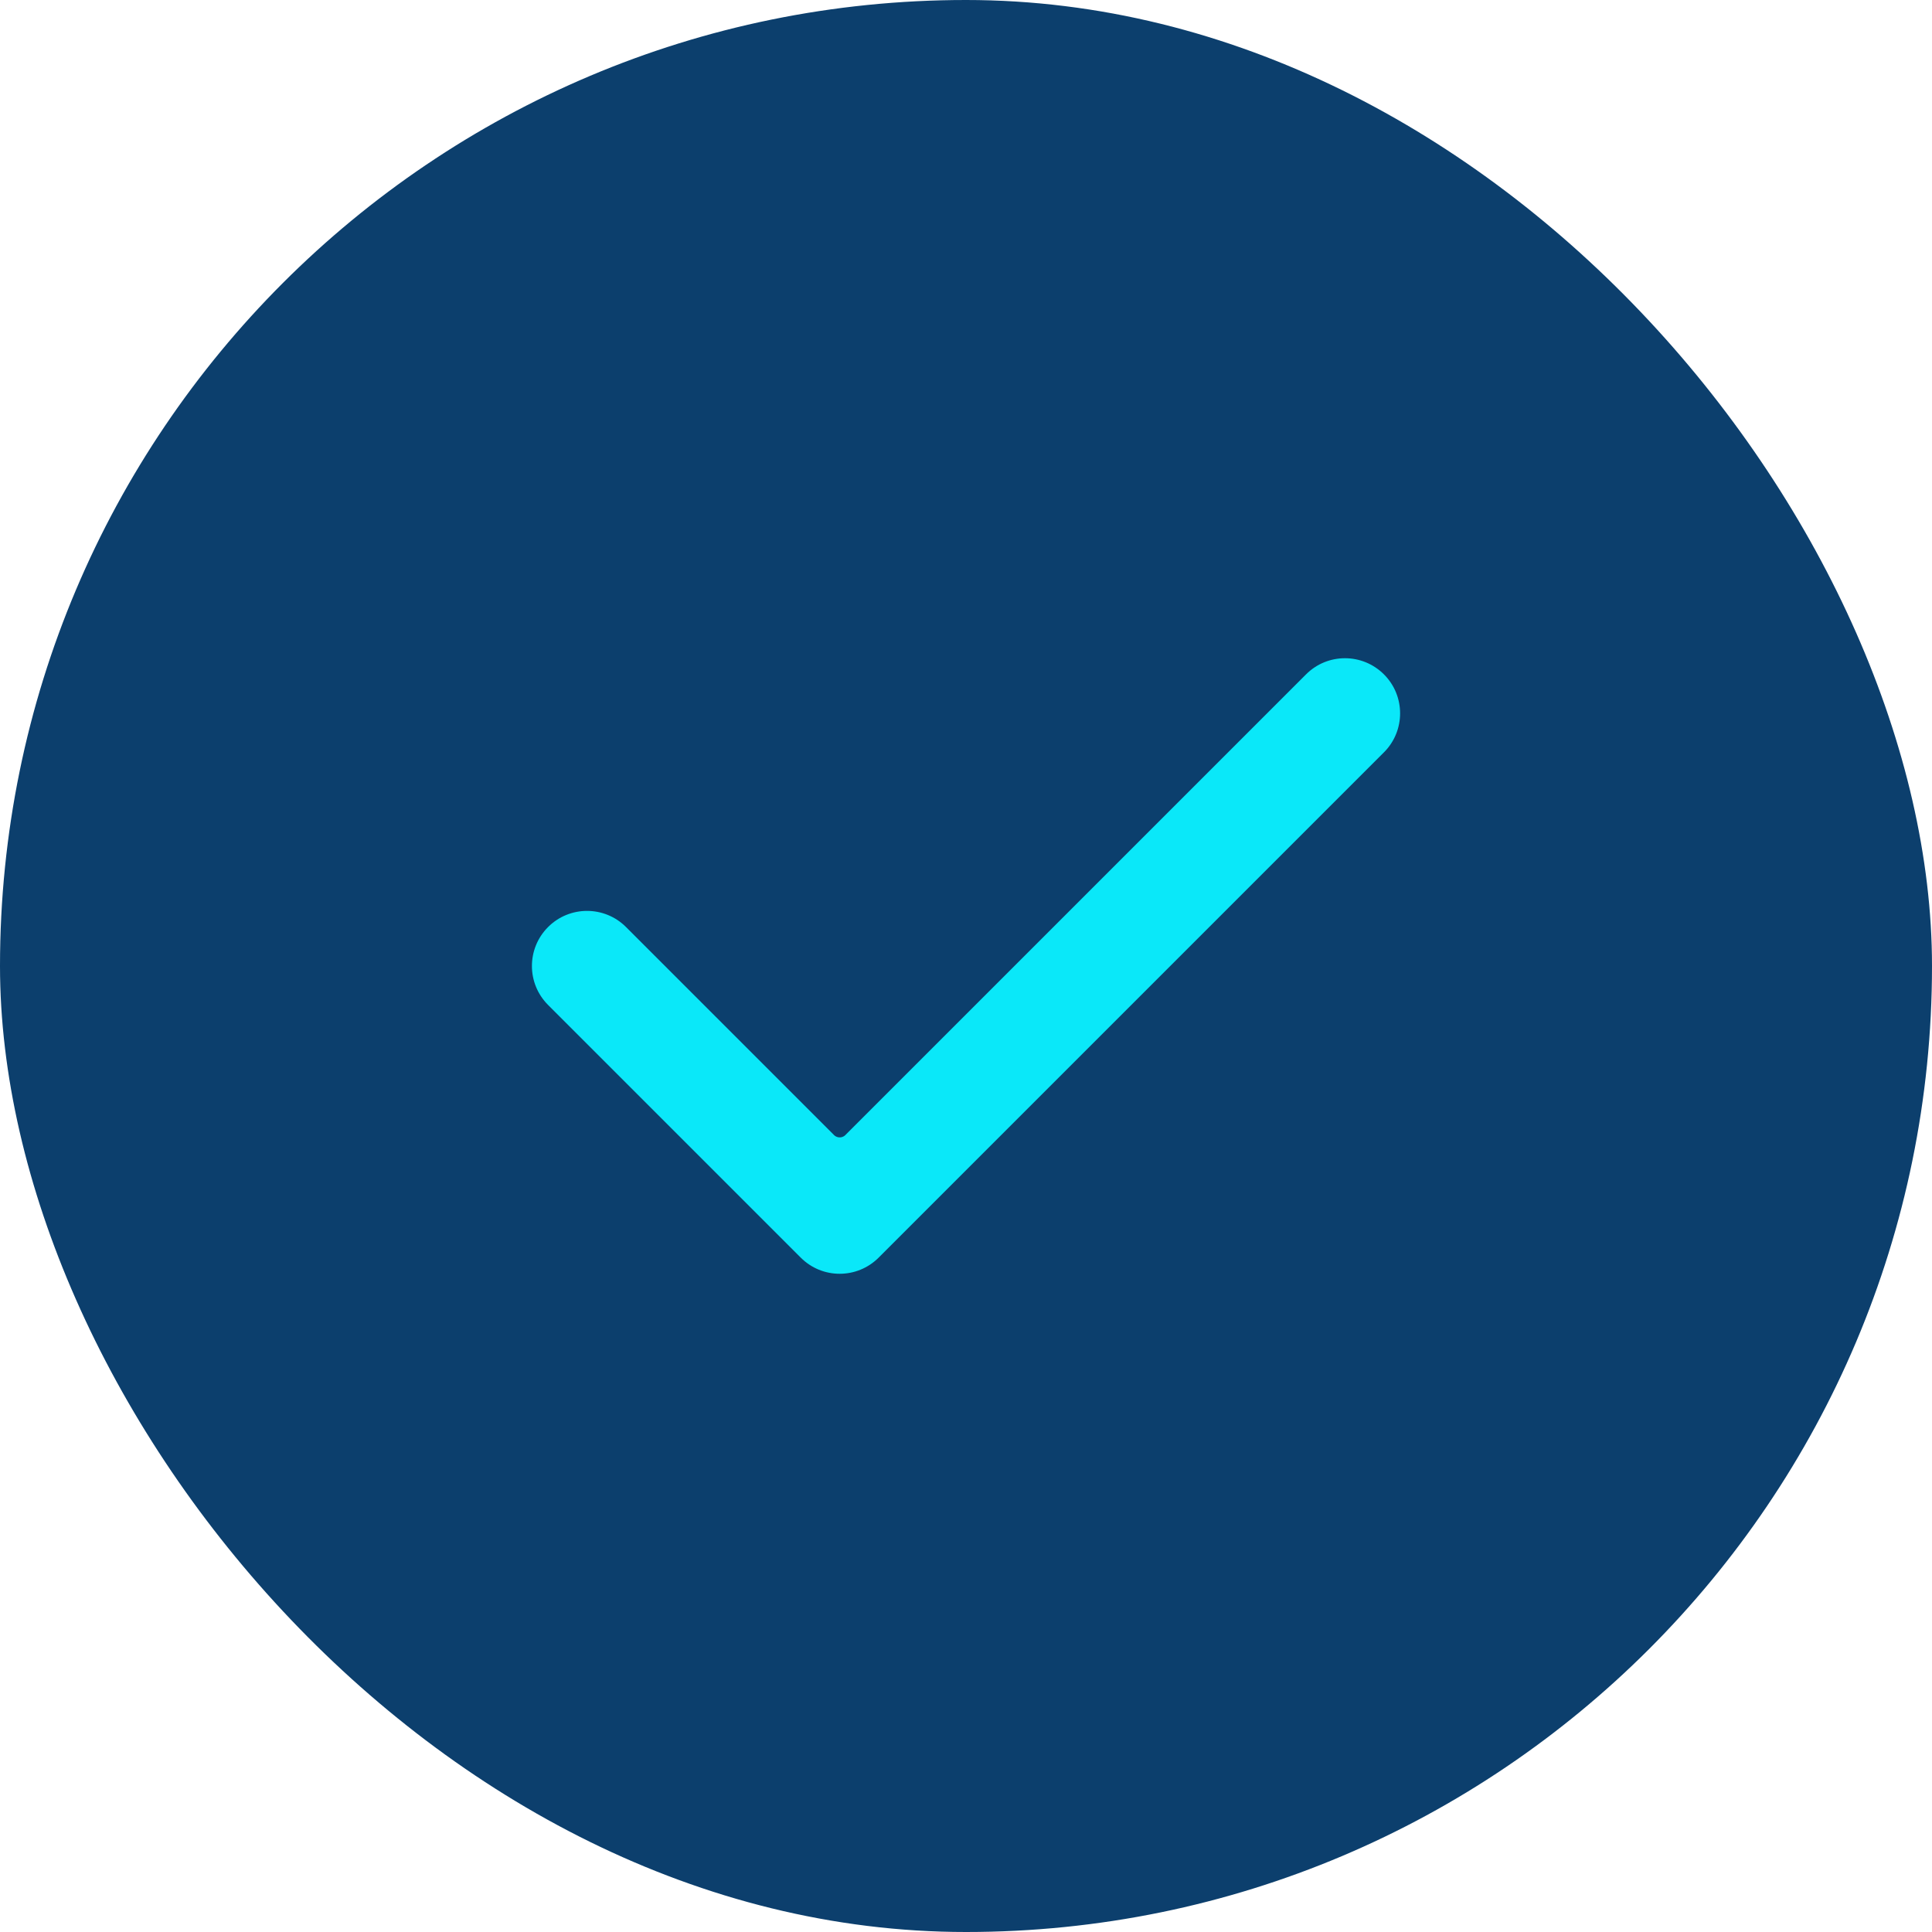 <svg width="24" height="24" viewBox="0 0 24 24" fill="none" xmlns="http://www.w3.org/2000/svg">
<rect width="24" height="24" rx="12" fill="#0C3F6D"/>
<path fill-rule="evenodd" clip-rule="evenodd" d="M17.263 8.307C17.569 8.613 17.569 9.11 17.263 9.416L10.986 15.693C10.679 16 10.182 16 9.876 15.693L6.738 12.555C6.431 12.248 6.431 11.752 6.738 11.445C7.044 11.139 7.541 11.139 7.847 11.445L10.431 14.029L16.153 8.307C16.459 8 16.956 8 17.263 8.307Z" fill="#0AE8F9" stroke="#0C3F6D" stroke-width="0.2" stroke-linecap="round" stroke-linejoin="round"/>
</svg>

